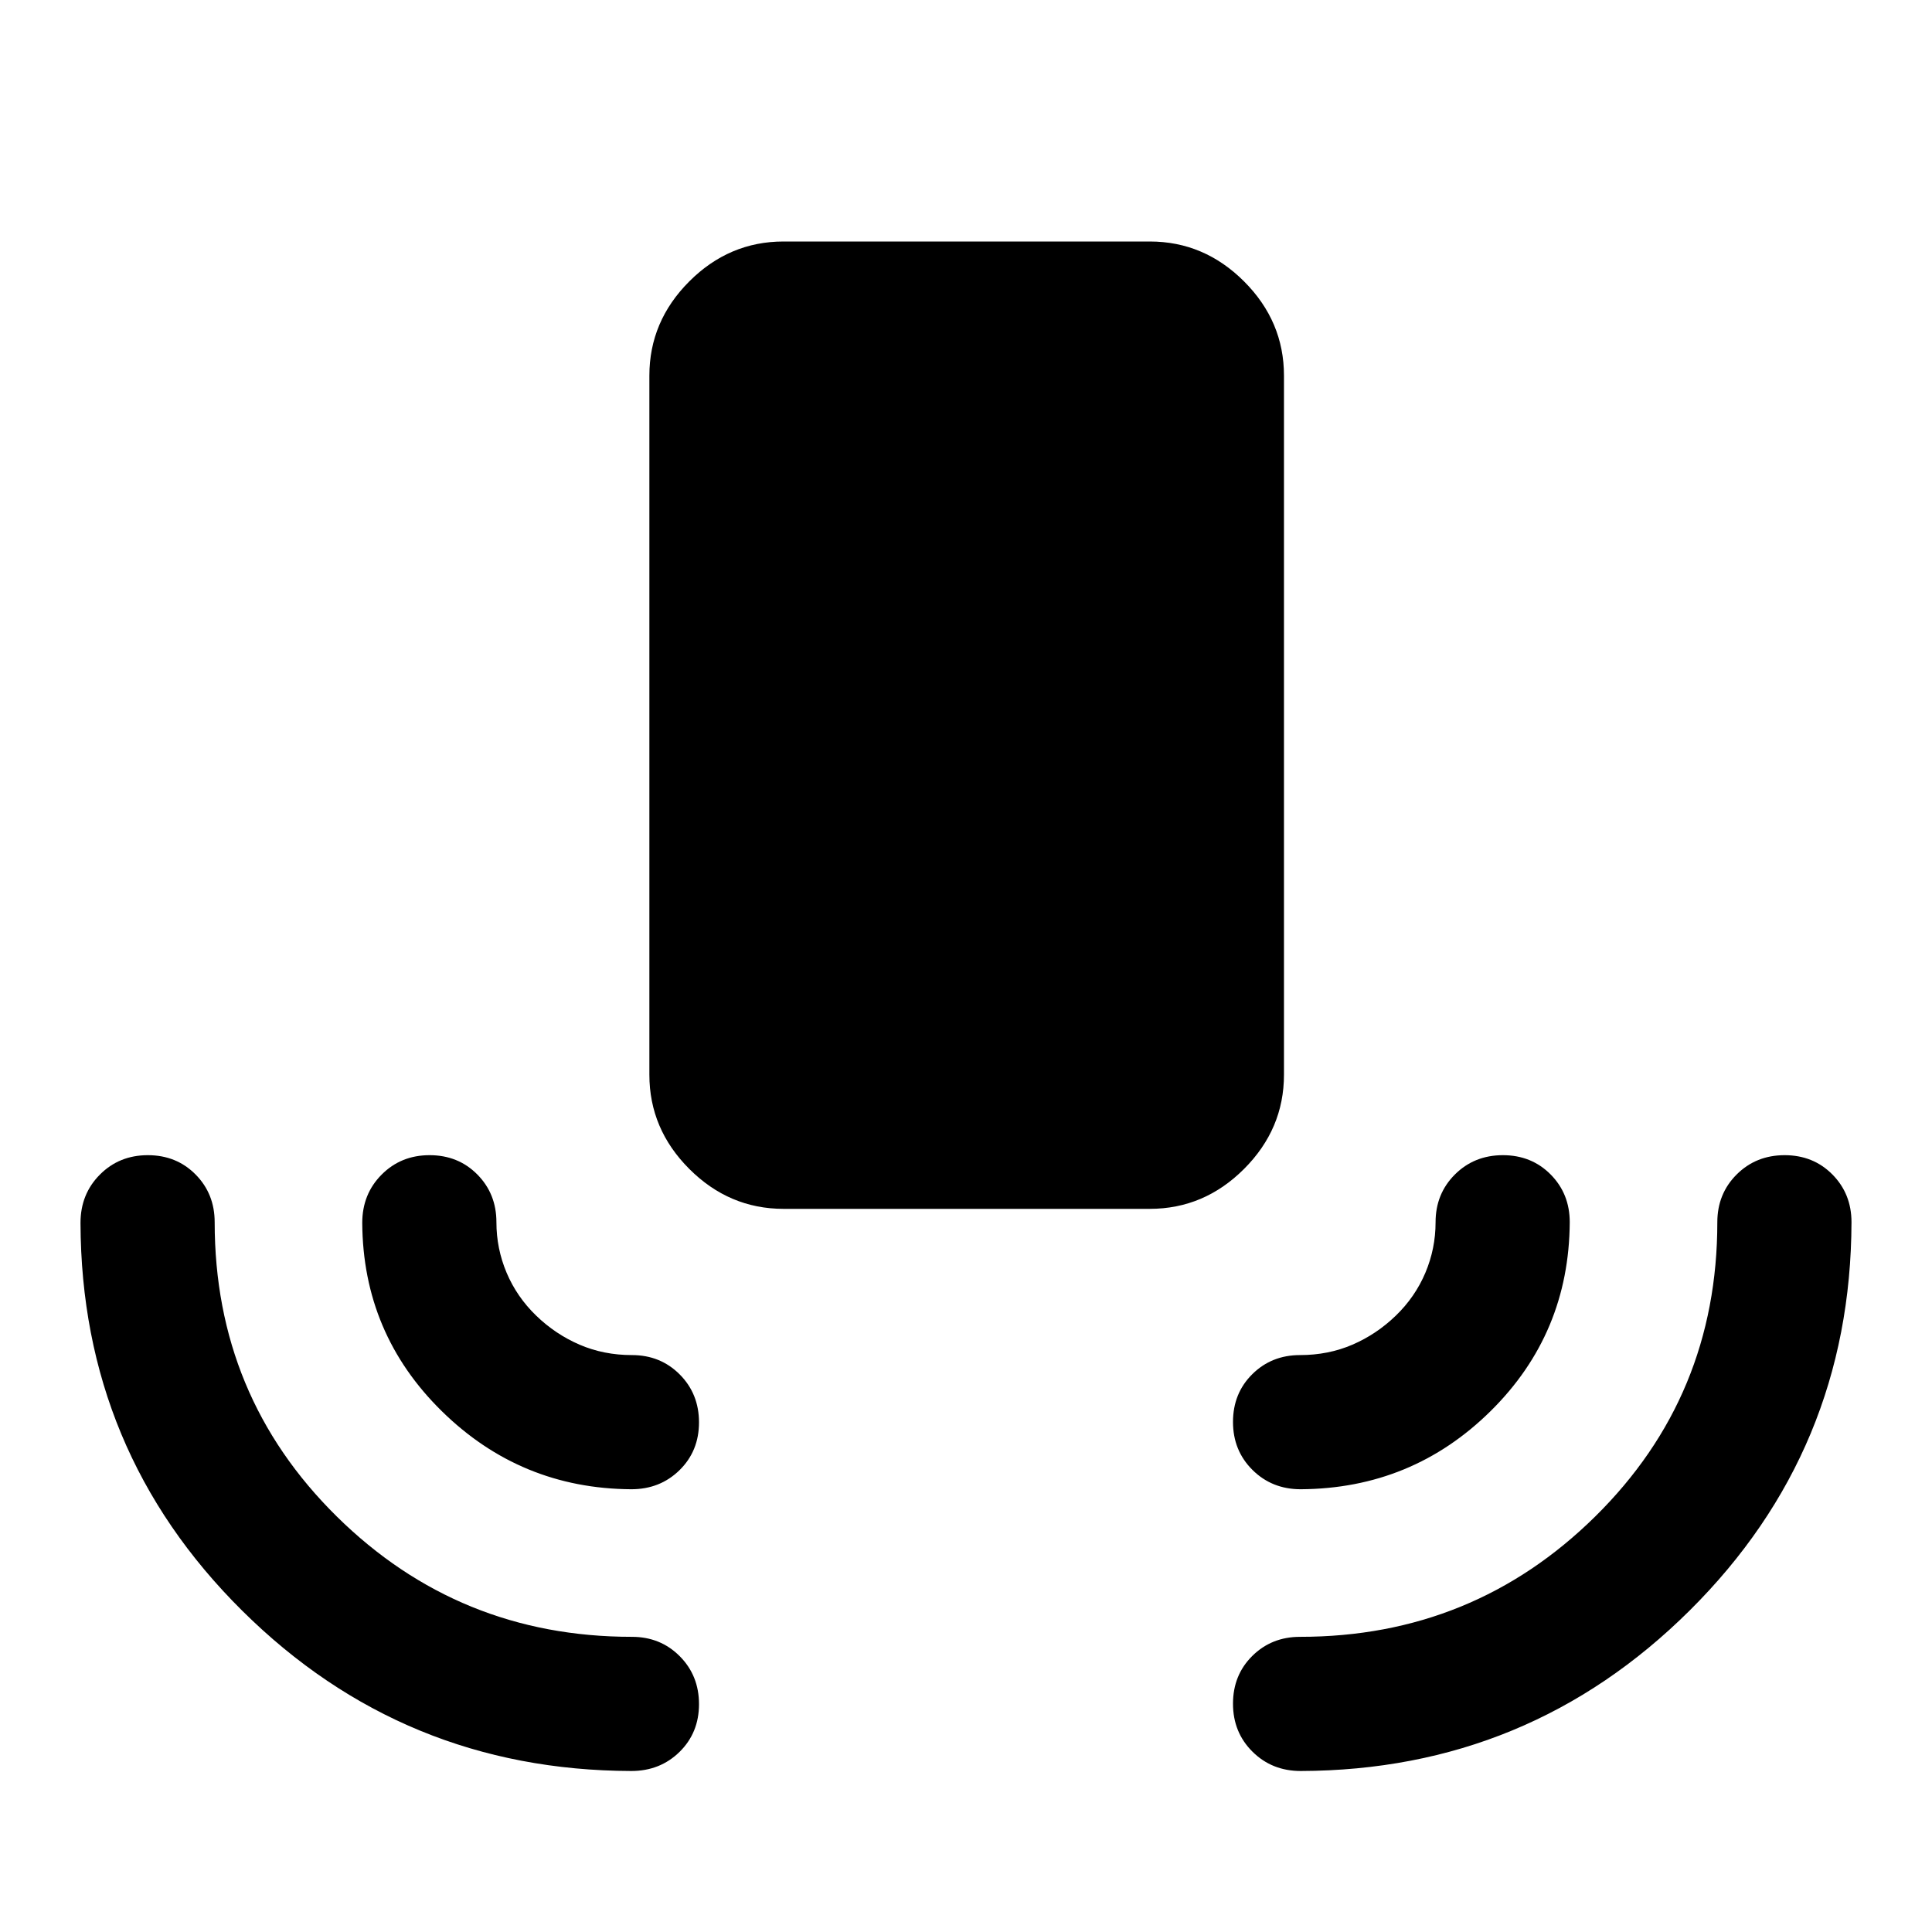 <svg xmlns="http://www.w3.org/2000/svg" height="40" viewBox="0 -960 960 960" width="40"><path d="M389.33-359.33q-27 0-46.83-19.84Q322.67-399 322.67-426v-347.33q0-27 19.83-46.84Q362.33-840 389.33-840h182q27 0 46.84 19.83Q638-800.33 638-773.33V-426q0 27-19.83 46.83-19.84 19.84-46.84 19.84h-182ZM313.67-80q-113.34-.33-193.34-79.67Q40.33-239 40-352.33q0-14.34 9.62-24Q59.23-386 73.45-386q14.22 0 23.72 9.58 9.5 9.59 9.5 23.75 0 86.34 60.64 146.17 60.65 59.83 146.69 59.83 14.17 0 23.75 9.62t9.58 23.83q0 14.22-9.66 23.72-9.67 9.5-24 9.5Zm332.66 0q-14.33 0-24-9.62-9.66-9.61-9.66-23.83 0-14.22 9.58-23.72 9.58-9.5 23.75-9.5 86.04 0 146.69-59.83 60.64-59.83 60.64-146.17 0-14.16 9.62-23.75 9.62-9.58 23.83-9.58 14.22 0 23.72 9.58 9.5 9.59 9.5 23.75-.33 113.34-80.33 192.84T646.33-80ZM313.67-220q-55-.33-94.17-38.83t-39.5-93.5q0-14.34 9.62-24 9.61-9.67 23.83-9.67 14.22 0 23.72 9.58 9.5 9.59 9.5 23.75 0 13.1 5.07 25.11 5.08 12 14.67 21.28Q276-297 288-291.83q12 5.16 26 5.16 14.17 0 23.75 9.62t9.58 23.83q0 14.22-9.66 23.72-9.67 9.5-24 9.5Zm332.66 0q-14.33 0-24-9.62-9.66-9.61-9.66-23.83 0-14.22 9.58-23.72 9.58-9.5 23.75-9.5 14 0 26-5.16 12-5.17 21.59-14.45t14.67-21.28q5.07-12.01 5.07-25.11 0-14.16 9.62-23.75 9.62-9.58 23.83-9.58 14.22 0 23.72 9.58 9.5 9.59 9.5 23.75-.33 55.34-39.33 93.84T646.33-220Z"/></svg>